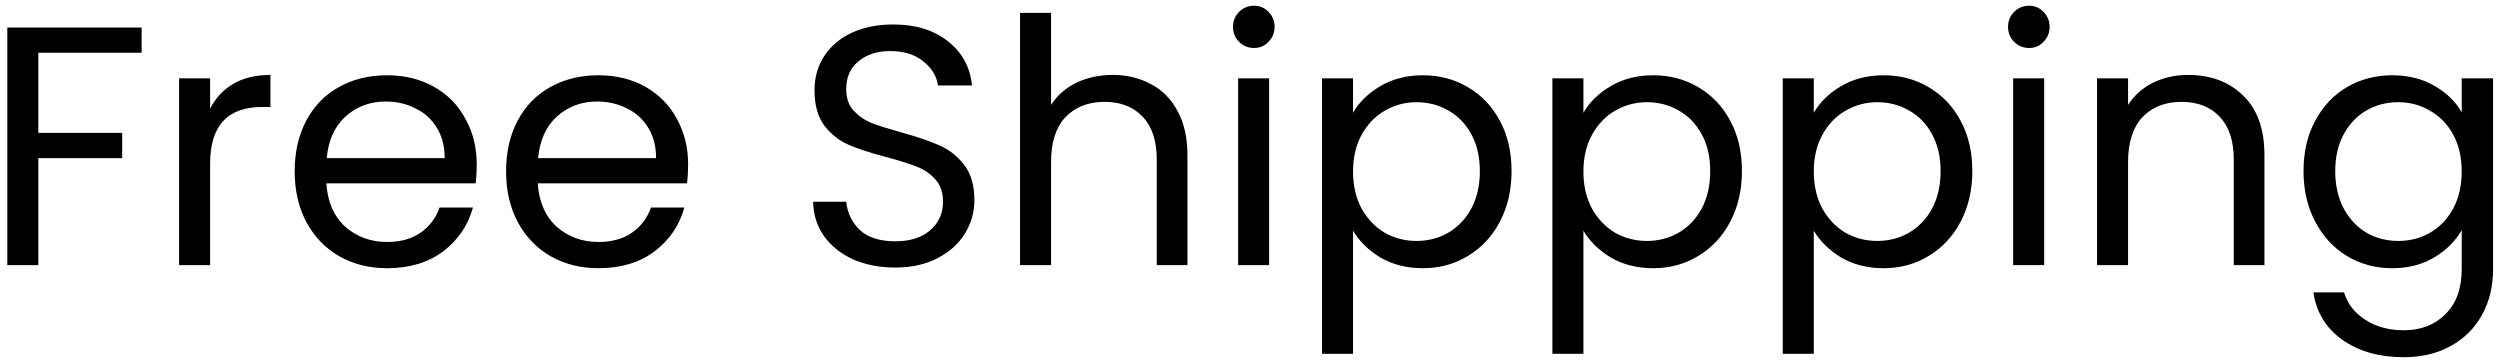 <svg width="132" height="19" viewBox="0 0 132 19" fill="none" xmlns="http://www.w3.org/2000/svg">
<path d="M7.478 1.454V2.786H2.024V7.016H6.452V8.348H2.024V14H0.386V1.454H7.478ZM11.094 5.738C11.382 5.174 11.79 4.736 12.318 4.424C12.858 4.112 13.512 3.956 14.28 3.956V5.648H13.848C12.012 5.648 11.094 6.644 11.094 8.636V14H9.456V4.136H11.094V5.738ZM25.171 8.69C25.171 9.002 25.153 9.332 25.117 9.68H17.233C17.293 10.652 17.623 11.414 18.223 11.966C18.835 12.506 19.573 12.776 20.437 12.776C21.145 12.776 21.733 12.614 22.201 12.29C22.681 11.954 23.017 11.51 23.209 10.958H24.973C24.709 11.906 24.181 12.68 23.389 13.28C22.597 13.868 21.613 14.162 20.437 14.162C19.501 14.162 18.661 13.952 17.917 13.532C17.185 13.112 16.609 12.518 16.189 11.75C15.769 10.97 15.559 10.07 15.559 9.05C15.559 8.03 15.763 7.136 16.171 6.368C16.579 5.6 17.149 5.012 17.881 4.604C18.625 4.184 19.477 3.974 20.437 3.974C21.373 3.974 22.201 4.178 22.921 4.586C23.641 4.994 24.193 5.558 24.577 6.278C24.973 6.986 25.171 7.79 25.171 8.69ZM23.479 8.348C23.479 7.724 23.341 7.19 23.065 6.746C22.789 6.29 22.411 5.948 21.931 5.72C21.463 5.48 20.941 5.36 20.365 5.36C19.537 5.36 18.829 5.624 18.241 6.152C17.665 6.68 17.335 7.412 17.251 8.348H23.479ZM36.333 8.69C36.333 9.002 36.315 9.332 36.279 9.68H28.395C28.455 10.652 28.785 11.414 29.385 11.966C29.997 12.506 30.735 12.776 31.599 12.776C32.307 12.776 32.895 12.614 33.363 12.29C33.843 11.954 34.179 11.51 34.371 10.958H36.135C35.871 11.906 35.343 12.68 34.551 13.28C33.759 13.868 32.775 14.162 31.599 14.162C30.663 14.162 29.823 13.952 29.079 13.532C28.347 13.112 27.771 12.518 27.351 11.75C26.931 10.97 26.721 10.07 26.721 9.05C26.721 8.03 26.925 7.136 27.333 6.368C27.741 5.6 28.311 5.012 29.043 4.604C29.787 4.184 30.639 3.974 31.599 3.974C32.535 3.974 33.363 4.178 34.083 4.586C34.803 4.994 35.355 5.558 35.739 6.278C36.135 6.986 36.333 7.79 36.333 8.69ZM34.641 8.348C34.641 7.724 34.503 7.19 34.227 6.746C33.951 6.29 33.573 5.948 33.093 5.72C32.625 5.48 32.103 5.36 31.527 5.36C30.699 5.36 29.991 5.624 29.403 6.152C28.827 6.68 28.497 7.412 28.413 8.348H34.641ZM47.272 14.126C46.444 14.126 45.7 13.982 45.04 13.694C44.392 13.394 43.882 12.986 43.51 12.47C43.138 11.942 42.946 11.336 42.934 10.652H44.68C44.74 11.24 44.98 11.738 45.4 12.146C45.832 12.542 46.456 12.74 47.272 12.74C48.052 12.74 48.664 12.548 49.108 12.164C49.564 11.768 49.792 11.264 49.792 10.652C49.792 10.172 49.66 9.782 49.396 9.482C49.132 9.182 48.802 8.954 48.406 8.798C48.01 8.642 47.476 8.474 46.804 8.294C45.976 8.078 45.31 7.862 44.806 7.646C44.314 7.43 43.888 7.094 43.528 6.638C43.18 6.17 43.006 5.546 43.006 4.766C43.006 4.082 43.18 3.476 43.528 2.948C43.876 2.42 44.362 2.012 44.986 1.724C45.622 1.436 46.348 1.292 47.164 1.292C48.34 1.292 49.3 1.586 50.044 2.174C50.8 2.762 51.226 3.542 51.322 4.514H49.522C49.462 4.034 49.21 3.614 48.766 3.254C48.322 2.882 47.734 2.696 47.002 2.696C46.318 2.696 45.76 2.876 45.328 3.236C44.896 3.584 44.68 4.076 44.68 4.712C44.68 5.168 44.806 5.54 45.058 5.828C45.322 6.116 45.64 6.338 46.012 6.494C46.396 6.638 46.93 6.806 47.614 6.998C48.442 7.226 49.108 7.454 49.612 7.682C50.116 7.898 50.548 8.24 50.908 8.708C51.268 9.164 51.448 9.788 51.448 10.58C51.448 11.192 51.286 11.768 50.962 12.308C50.638 12.848 50.158 13.286 49.522 13.622C48.886 13.958 48.136 14.126 47.272 14.126ZM58.755 3.956C59.499 3.956 60.171 4.118 60.771 4.442C61.371 4.754 61.839 5.228 62.175 5.864C62.523 6.5 62.697 7.274 62.697 8.186V14H61.077V8.42C61.077 7.436 60.831 6.686 60.339 6.17C59.847 5.642 59.175 5.378 58.323 5.378C57.459 5.378 56.769 5.648 56.253 6.188C55.749 6.728 55.497 7.514 55.497 8.546V14H53.859V0.68H55.497V5.54C55.821 5.036 56.265 4.646 56.829 4.37C57.405 4.094 58.047 3.956 58.755 3.956ZM66.218 2.534C65.906 2.534 65.642 2.426 65.426 2.21C65.21 1.994 65.102 1.73 65.102 1.418C65.102 1.106 65.21 0.842 65.426 0.626C65.642 0.41 65.906 0.302 66.218 0.302C66.518 0.302 66.77 0.41 66.974 0.626C67.19 0.842 67.298 1.106 67.298 1.418C67.298 1.73 67.19 1.994 66.974 2.21C66.77 2.426 66.518 2.534 66.218 2.534ZM67.01 4.136V14H65.372V4.136H67.01ZM71.44 5.954C71.764 5.39 72.244 4.922 72.88 4.55C73.528 4.166 74.278 3.974 75.13 3.974C76.006 3.974 76.798 4.184 77.506 4.604C78.226 5.024 78.79 5.618 79.198 6.386C79.606 7.142 79.81 8.024 79.81 9.032C79.81 10.028 79.606 10.916 79.198 11.696C78.79 12.476 78.226 13.082 77.506 13.514C76.798 13.946 76.006 14.162 75.13 14.162C74.29 14.162 73.546 13.976 72.898 13.604C72.262 13.22 71.776 12.746 71.44 12.182V18.68H69.802V4.136H71.44V5.954ZM78.136 9.032C78.136 8.288 77.986 7.64 77.686 7.088C77.386 6.536 76.978 6.116 76.462 5.828C75.958 5.54 75.4 5.396 74.788 5.396C74.188 5.396 73.63 5.546 73.114 5.846C72.61 6.134 72.202 6.56 71.89 7.124C71.59 7.676 71.44 8.318 71.44 9.05C71.44 9.794 71.59 10.448 71.89 11.012C72.202 11.564 72.61 11.99 73.114 12.29C73.63 12.578 74.188 12.722 74.788 12.722C75.4 12.722 75.958 12.578 76.462 12.29C76.978 11.99 77.386 11.564 77.686 11.012C77.986 10.448 78.136 9.788 78.136 9.032ZM83.604 5.954C83.928 5.39 84.408 4.922 85.044 4.55C85.692 4.166 86.442 3.974 87.294 3.974C88.17 3.974 88.962 4.184 89.67 4.604C90.39 5.024 90.954 5.618 91.362 6.386C91.77 7.142 91.974 8.024 91.974 9.032C91.974 10.028 91.77 10.916 91.362 11.696C90.954 12.476 90.39 13.082 89.67 13.514C88.962 13.946 88.17 14.162 87.294 14.162C86.454 14.162 85.71 13.976 85.062 13.604C84.426 13.22 83.94 12.746 83.604 12.182V18.68H81.966V4.136H83.604V5.954ZM90.3 9.032C90.3 8.288 90.15 7.64 89.85 7.088C89.55 6.536 89.142 6.116 88.626 5.828C88.122 5.54 87.564 5.396 86.952 5.396C86.352 5.396 85.794 5.546 85.278 5.846C84.774 6.134 84.366 6.56 84.054 7.124C83.754 7.676 83.604 8.318 83.604 9.05C83.604 9.794 83.754 10.448 84.054 11.012C84.366 11.564 84.774 11.99 85.278 12.29C85.794 12.578 86.352 12.722 86.952 12.722C87.564 12.722 88.122 12.578 88.626 12.29C89.142 11.99 89.55 11.564 89.85 11.012C90.15 10.448 90.3 9.788 90.3 9.032ZM95.768 5.954C96.092 5.39 96.572 4.922 97.208 4.55C97.856 4.166 98.606 3.974 99.458 3.974C100.334 3.974 101.126 4.184 101.834 4.604C102.554 5.024 103.118 5.618 103.526 6.386C103.934 7.142 104.138 8.024 104.138 9.032C104.138 10.028 103.934 10.916 103.526 11.696C103.118 12.476 102.554 13.082 101.834 13.514C101.126 13.946 100.334 14.162 99.458 14.162C98.618 14.162 97.874 13.976 97.226 13.604C96.59 13.22 96.104 12.746 95.768 12.182V18.68H94.13V4.136H95.768V5.954ZM102.464 9.032C102.464 8.288 102.314 7.64 102.014 7.088C101.714 6.536 101.306 6.116 100.79 5.828C100.286 5.54 99.728 5.396 99.116 5.396C98.516 5.396 97.958 5.546 97.442 5.846C96.938 6.134 96.53 6.56 96.218 7.124C95.918 7.676 95.768 8.318 95.768 9.05C95.768 9.794 95.918 10.448 96.218 11.012C96.53 11.564 96.938 11.99 97.442 12.29C97.958 12.578 98.516 12.722 99.116 12.722C99.728 12.722 100.286 12.578 100.79 12.29C101.306 11.99 101.714 11.564 102.014 11.012C102.314 10.448 102.464 9.788 102.464 9.032ZM107.14 2.534C106.828 2.534 106.564 2.426 106.348 2.21C106.132 1.994 106.024 1.73 106.024 1.418C106.024 1.106 106.132 0.842 106.348 0.626C106.564 0.41 106.828 0.302 107.14 0.302C107.44 0.302 107.692 0.41 107.896 0.626C108.112 0.842 108.22 1.106 108.22 1.418C108.22 1.73 108.112 1.994 107.896 2.21C107.692 2.426 107.44 2.534 107.14 2.534ZM107.932 4.136V14H106.294V4.136H107.932ZM115.53 3.956C116.73 3.956 117.702 4.322 118.446 5.054C119.19 5.774 119.562 6.818 119.562 8.186V14H117.942V8.42C117.942 7.436 117.696 6.686 117.204 6.17C116.712 5.642 116.04 5.378 115.188 5.378C114.324 5.378 113.634 5.648 113.118 6.188C112.614 6.728 112.362 7.514 112.362 8.546V14H110.724V4.136H112.362V5.54C112.686 5.036 113.124 4.646 113.676 4.37C114.24 4.094 114.858 3.956 115.53 3.956ZM126.306 3.974C127.158 3.974 127.902 4.16 128.538 4.532C129.186 4.904 129.666 5.372 129.978 5.936V4.136H131.634V14.216C131.634 15.116 131.442 15.914 131.058 16.61C130.674 17.318 130.122 17.87 129.402 18.266C128.694 18.662 127.866 18.86 126.918 18.86C125.622 18.86 124.542 18.554 123.678 17.942C122.814 17.33 122.304 16.496 122.148 15.44H123.768C123.948 16.04 124.32 16.52 124.884 16.88C125.448 17.252 126.126 17.438 126.918 17.438C127.818 17.438 128.55 17.156 129.114 16.592C129.69 16.028 129.978 15.236 129.978 14.216V12.146C129.654 12.722 129.174 13.202 128.538 13.586C127.902 13.97 127.158 14.162 126.306 14.162C125.43 14.162 124.632 13.946 123.912 13.514C123.204 13.082 122.646 12.476 122.238 11.696C121.83 10.916 121.626 10.028 121.626 9.032C121.626 8.024 121.83 7.142 122.238 6.386C122.646 5.618 123.204 5.024 123.912 4.604C124.632 4.184 125.43 3.974 126.306 3.974ZM129.978 9.05C129.978 8.306 129.828 7.658 129.528 7.106C129.228 6.554 128.82 6.134 128.304 5.846C127.8 5.546 127.242 5.396 126.63 5.396C126.018 5.396 125.46 5.54 124.956 5.828C124.452 6.116 124.05 6.536 123.75 7.088C123.45 7.64 123.3 8.288 123.3 9.032C123.3 9.788 123.45 10.448 123.75 11.012C124.05 11.564 124.452 11.99 124.956 12.29C125.46 12.578 126.018 12.722 126.63 12.722C127.242 12.722 127.8 12.578 128.304 12.29C128.82 11.99 129.228 11.564 129.528 11.012C129.828 10.448 129.978 9.794 129.978 9.05Z" fill="black"/>
</svg>
